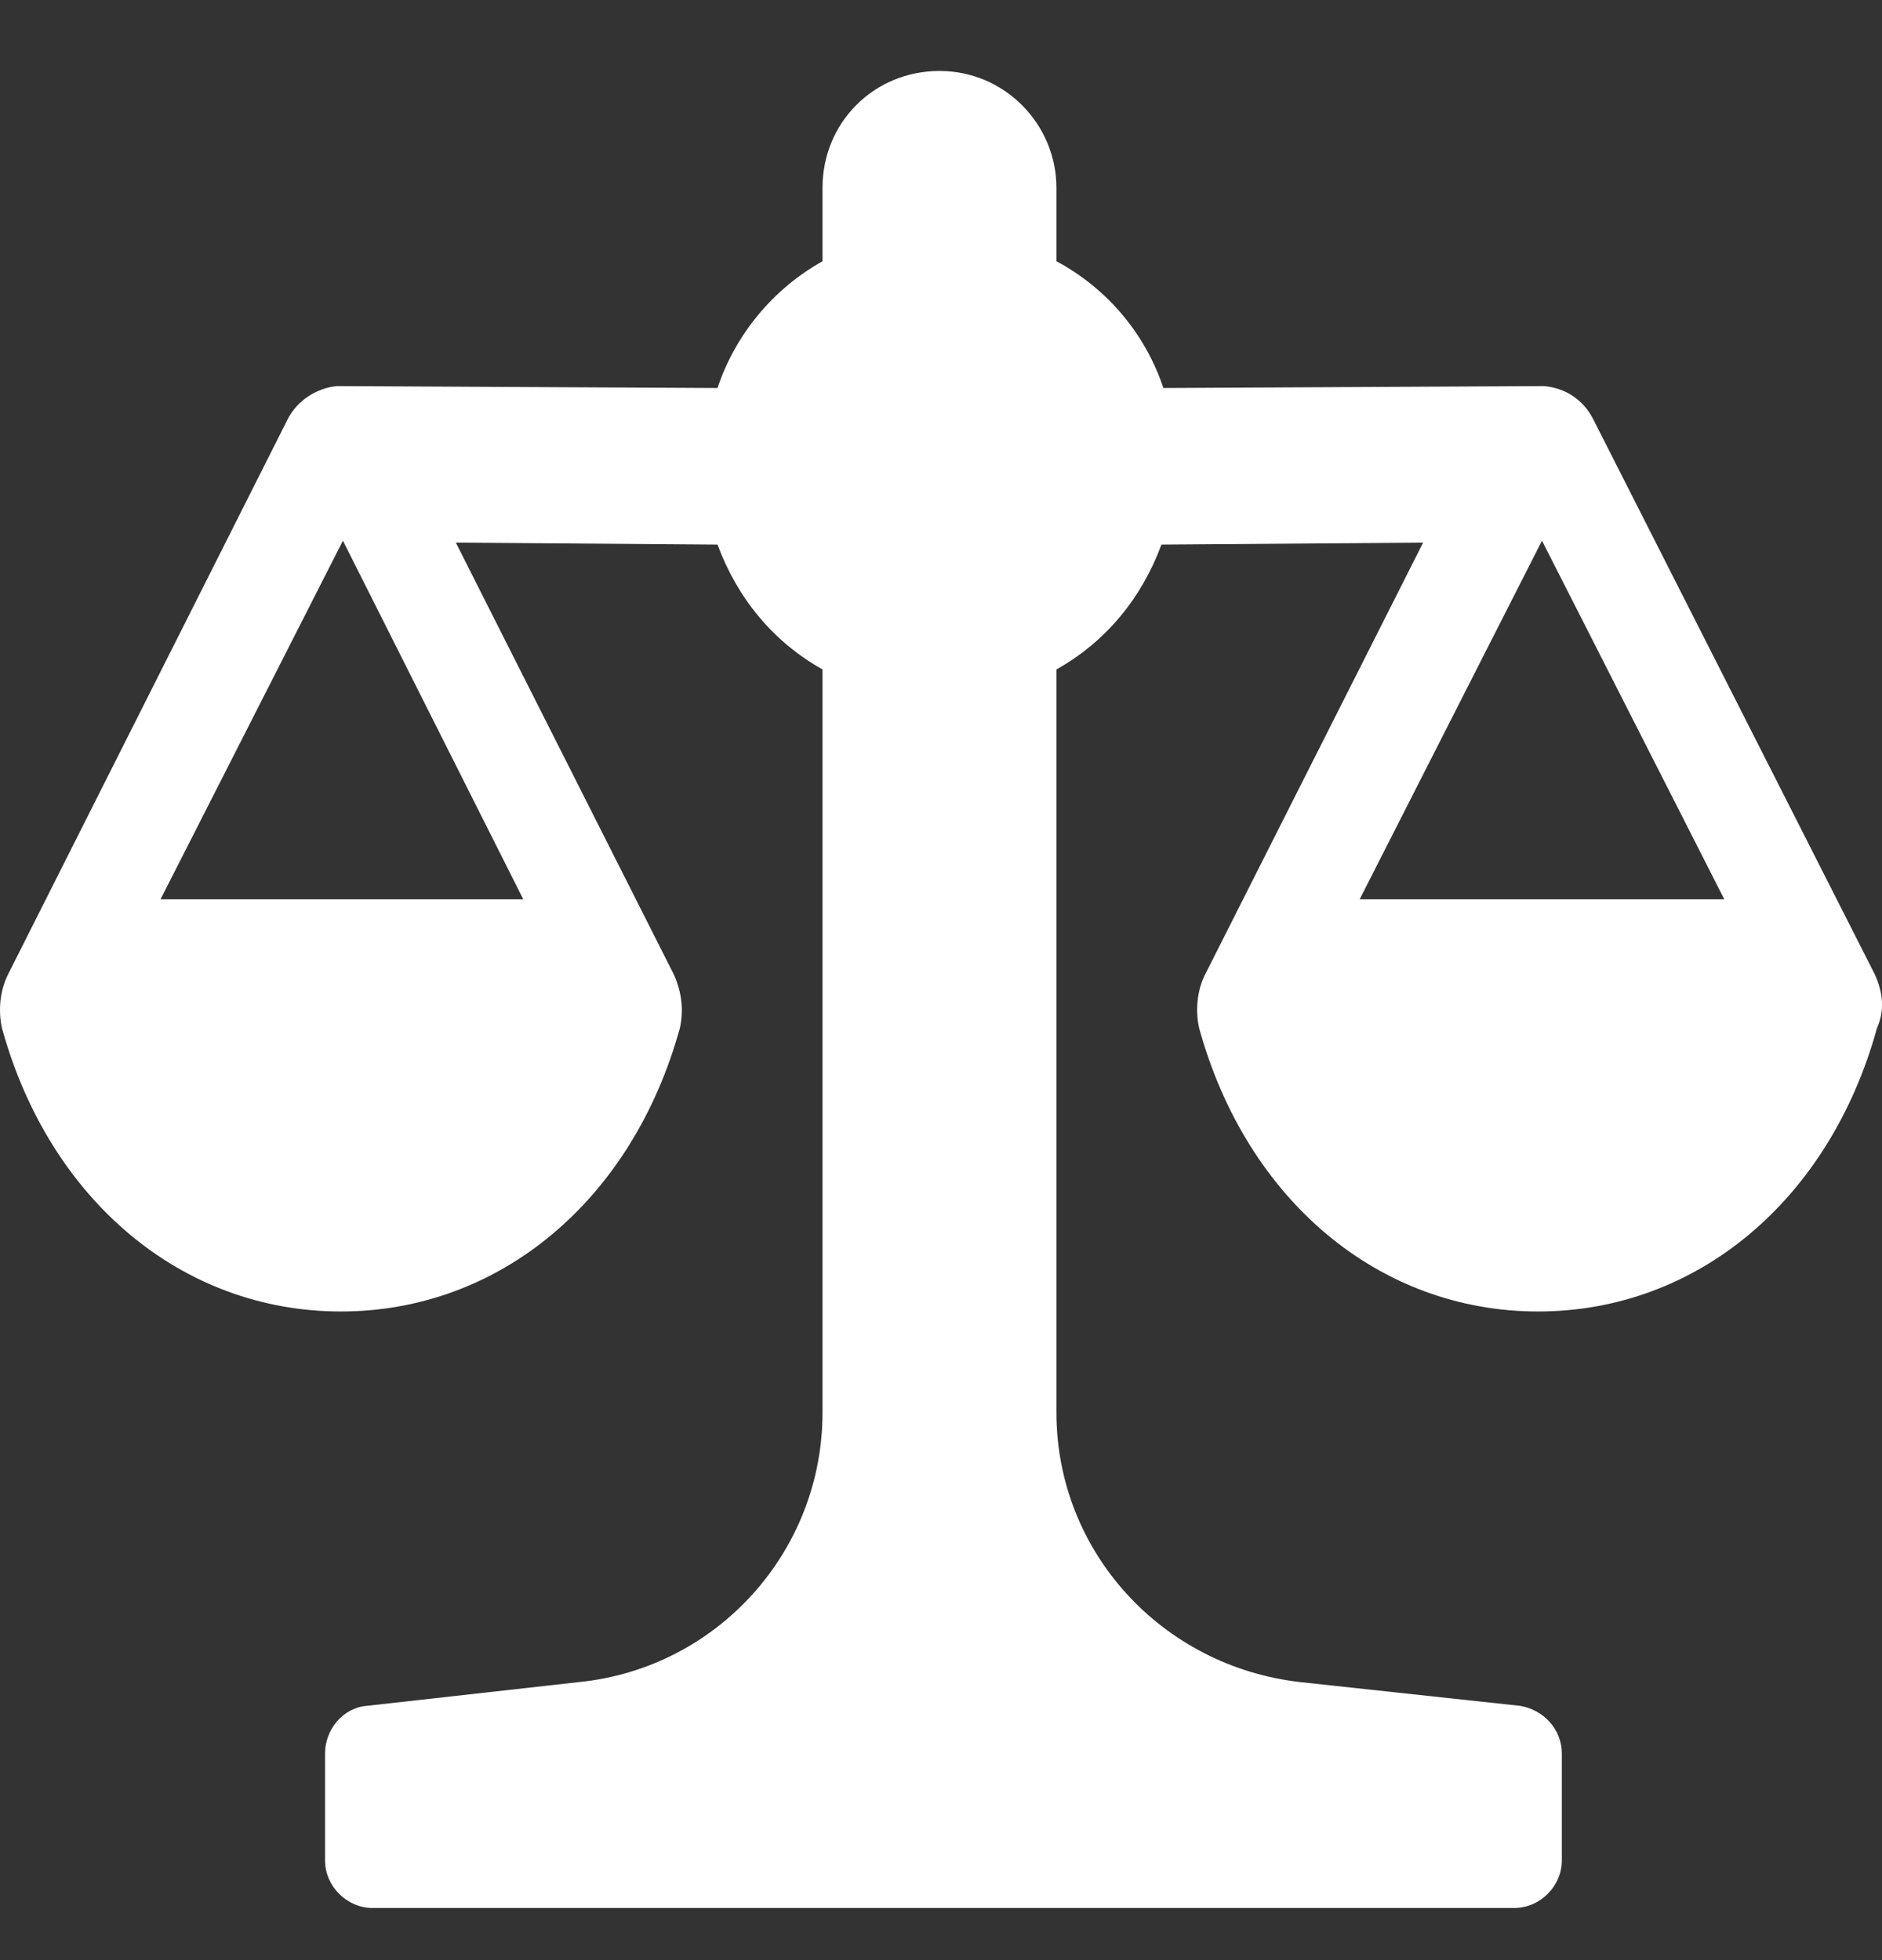 <svg width="24" height="25" viewBox="0 0 24 25" fill="none" xmlns="http://www.w3.org/2000/svg">
<rect x="0" y="0" width="24" height="25" fill="#333333" stroke="none"/>
<path d="M23.91 12.431L20.321 5.354C20.195 5.101 19.967 4.949 19.689 4.924L14.836 4.949C14.609 4.267 14.129 3.685 13.472 3.332V2.396C13.472 1.588 12.815 0.905 11.981 0.905C11.146 0.905 10.489 1.562 10.489 2.396V3.332C9.858 3.685 9.377 4.267 9.15 4.949L4.297 4.924C4.044 4.949 3.792 5.101 3.665 5.354L0.101 12.431C7.18069e-05 12.633 -0.025 12.886 0.025 13.113C0.632 15.312 2.325 16.727 4.347 16.727C6.369 16.727 8.063 15.312 8.67 13.113C8.72 12.886 8.695 12.658 8.594 12.431L5.813 6.921L9.15 6.946C9.403 7.628 9.857 8.184 10.489 8.538V18.016C10.489 19.786 9.15 21.277 7.381 21.454L4.676 21.757C4.373 21.782 4.145 22.06 4.145 22.364V23.729C4.145 24.057 4.423 24.335 4.752 24.335H19.31C19.639 24.335 19.917 24.057 19.917 23.729V22.364C19.917 22.061 19.689 21.808 19.386 21.757L16.581 21.454C14.811 21.252 13.472 19.786 13.472 18.016V8.538C14.104 8.184 14.559 7.628 14.811 6.946L18.148 6.921L15.367 12.431C15.266 12.633 15.241 12.886 15.292 13.113C15.898 15.312 17.592 16.727 19.614 16.727C21.636 16.727 23.329 15.312 23.936 13.113C24.037 12.886 24.012 12.658 23.91 12.431H23.91ZM6.673 11.47H2.047L4.373 6.896L6.673 11.47ZM17.339 11.47L19.664 6.896L21.989 11.47H17.339Z" fill="white"/>
</svg>
